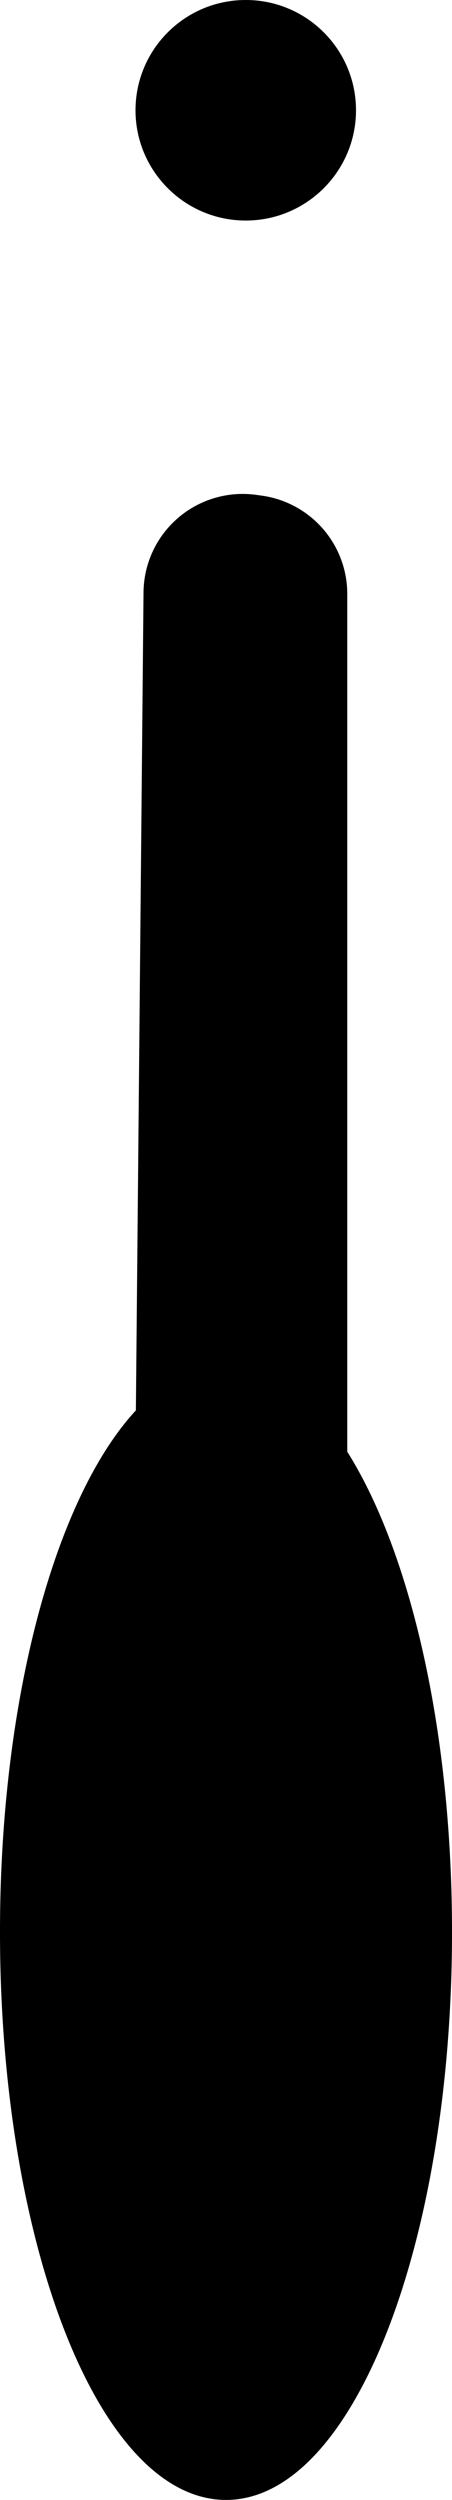 <svg version="1.1" xmlns="http://www.w3.org/2000/svg" xmlns:xlink="http://www.w3.org/1999/xlink" width="20.5" height="113.354" viewBox="0,0,20.5,113.354"><g transform="translate(-229.838,-102)"><g data-paper-data="{&quot;isPaintingLayer&quot;:true}" fill-rule="nonzero" stroke-linejoin="miter" stroke-miterlimit="10" stroke-dasharray="" stroke-dashoffset="0" style="mix-blend-mode: normal"><path d="M250.088,189.604c0,14.083 -4.477,25.5 -10,25.5c-5.523,0 -10,-11.417 -10,-25.5c0,-14.083 4.477,-25.5 10,-25.5c5.523,0 10,11.417 10,25.5z" data-paper-data="{&quot;index&quot;:null}" fill="#000000" stroke="#000000" stroke-width="0.5" stroke-linecap="butt"/><path d="M240.088,210.104l0.759,-81.208" data-paper-data="{&quot;index&quot;:null}" fill="none" stroke="#000000" stroke-width="9" stroke-linecap="round"/><path d="M241.088,128.93v77.174" data-paper-data="{&quot;index&quot;:null}" fill="none" stroke="#000000" stroke-width="9" stroke-linecap="round"/><path d="M235.984,107c0,-2.761 2.239,-5 5,-5c2.761,0 5,2.239 5,5c0,2.761 -2.239,5 -5,5c-2.761,0 -5,-2.239 -5,-5z" fill="#000000" stroke="none" stroke-width="0.5" stroke-linecap="butt"/></g></g></svg>